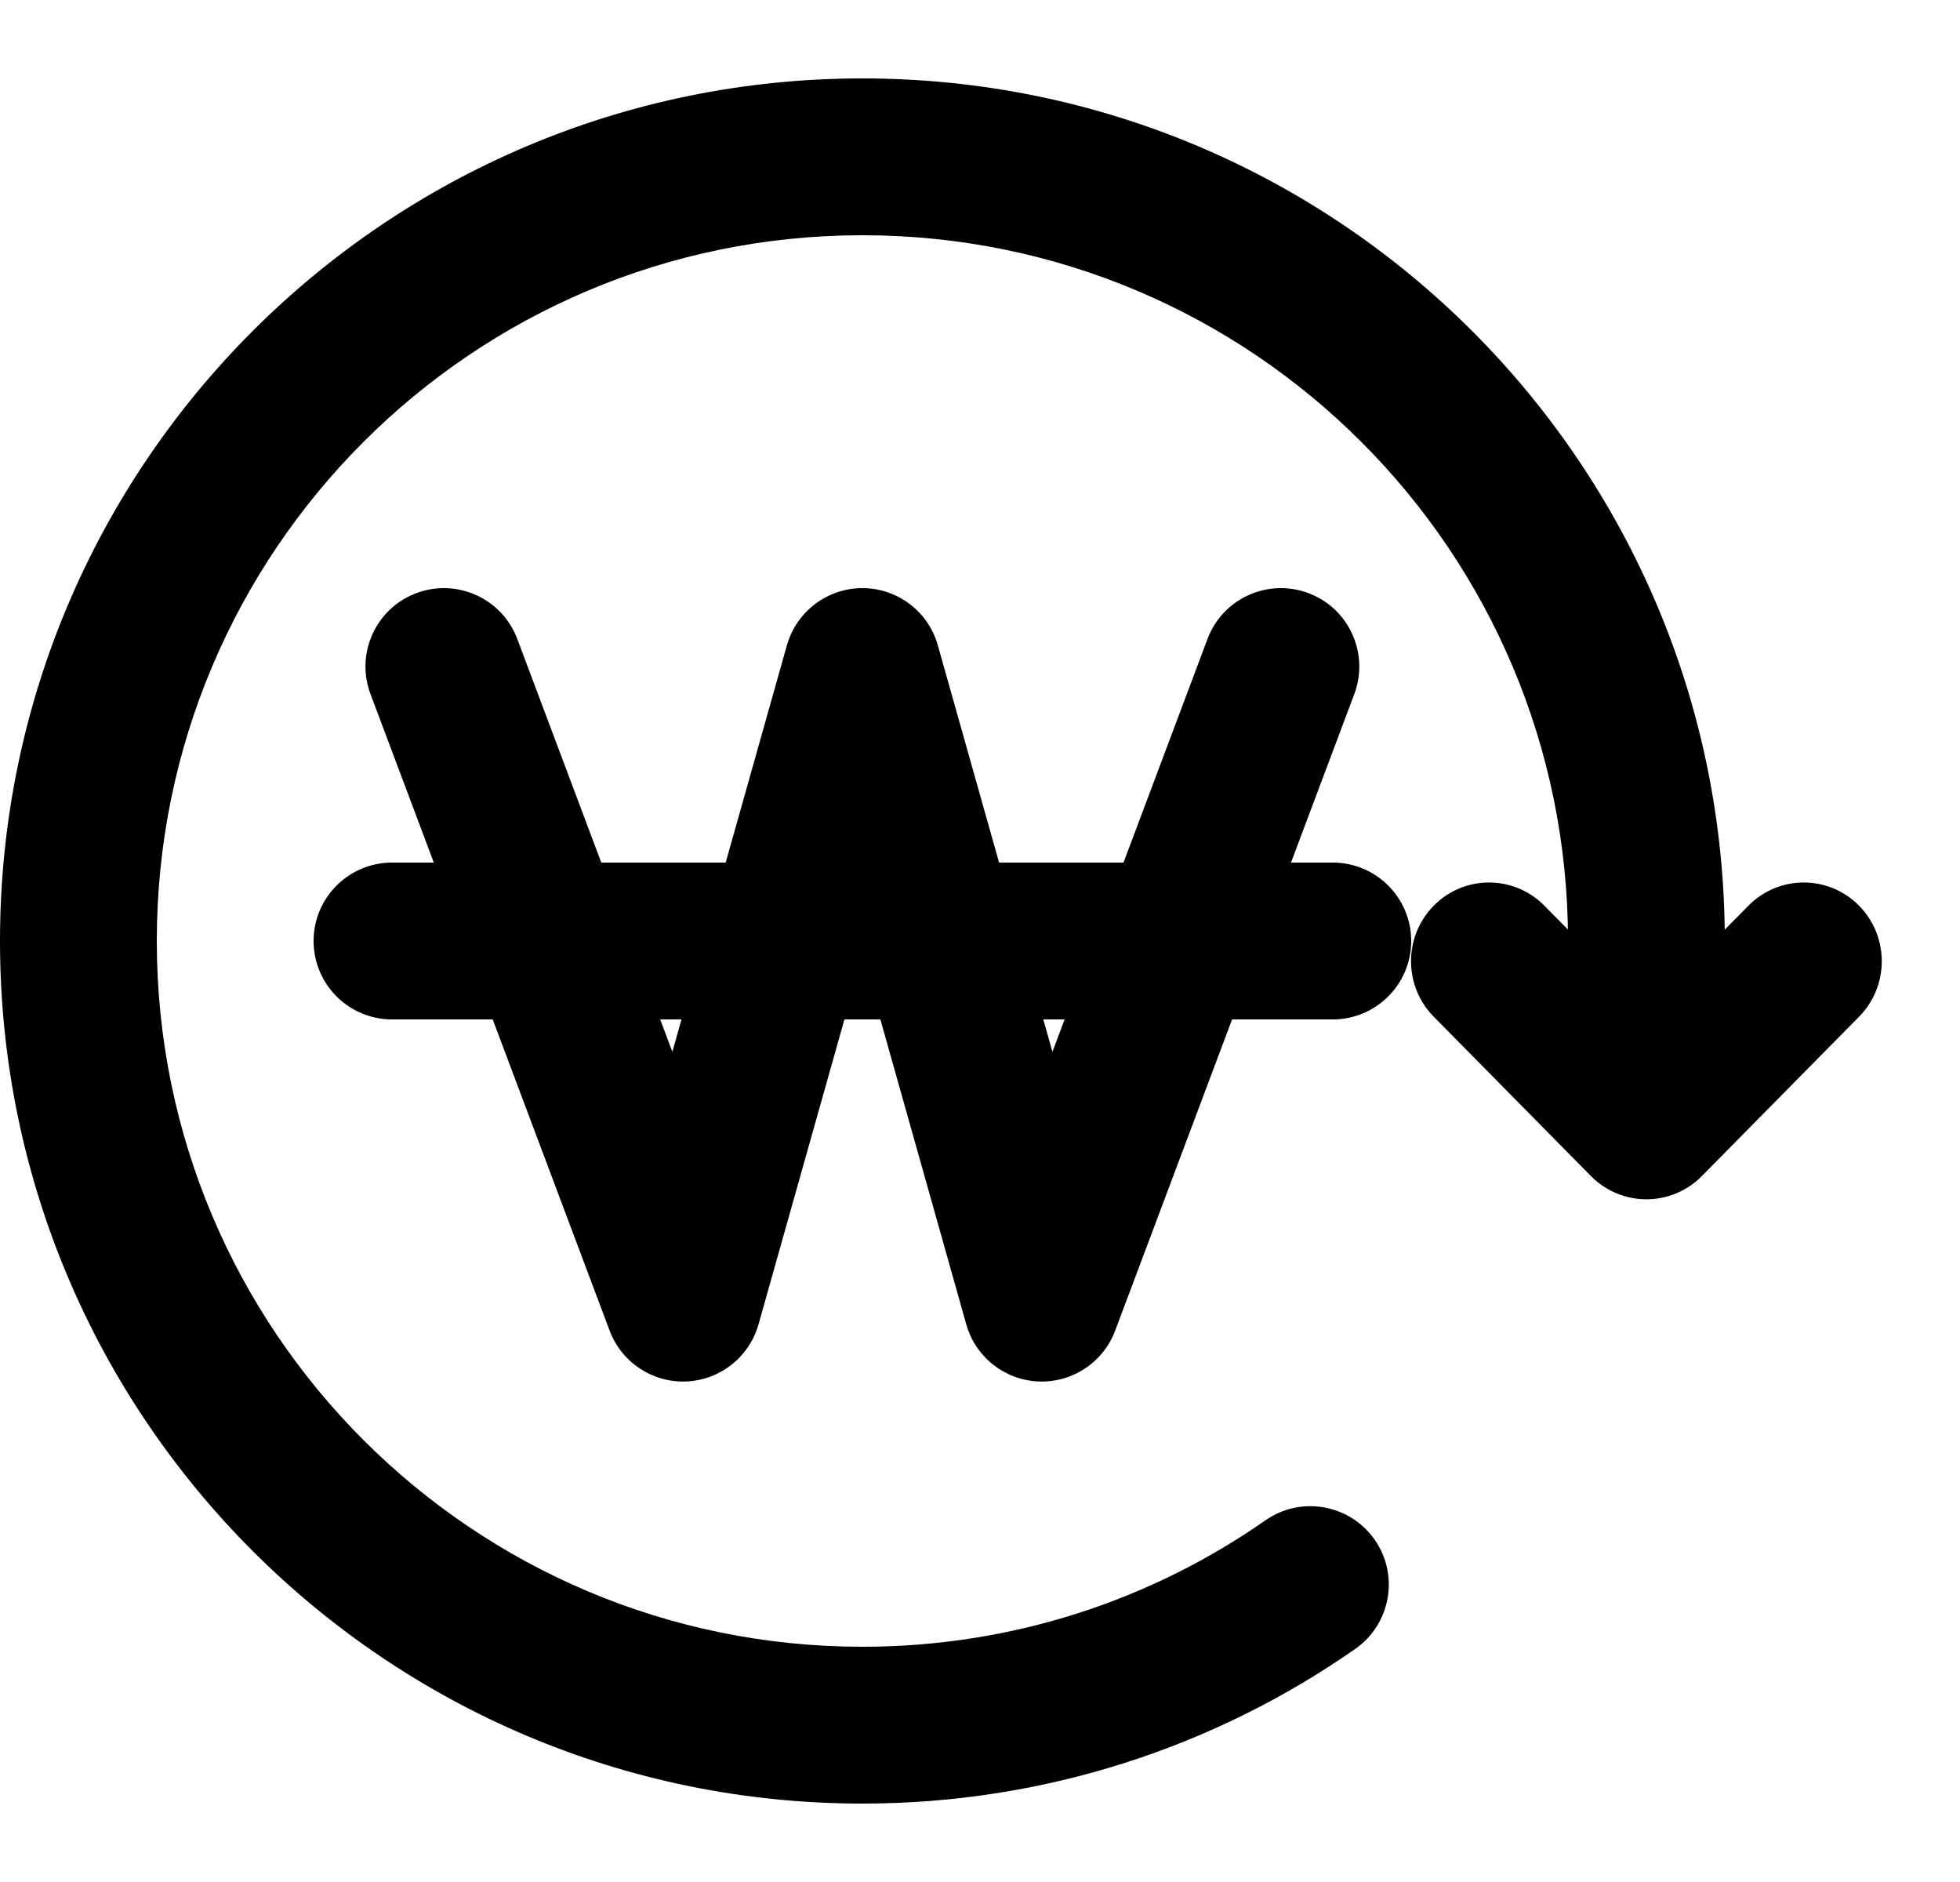 <svg width="25" height="24" viewBox="0 0 25 24" fill="none" xmlns="http://www.w3.org/2000/svg" data-karrot-ui-icon="true">
  <path fill-rule="evenodd" clip-rule="evenodd" d="M23.709 11.546C24.099 11.938 24.1 12.573 23.712 12.966L21.706 14.999C21.519 15.188 21.265 15.294 21 15.294C20.735 15.294 20.481 15.188 20.294 14.999L18.288 12.966C17.9 12.573 17.901 11.938 18.291 11.546C18.681 11.155 19.311 11.157 19.699 11.55L21 12.867L22.301 11.55C22.689 11.157 23.319 11.155 23.709 11.546Z" fill="currentColor"/>
  <path fill-rule="evenodd" clip-rule="evenodd" d="M11 3C6.029 3 2 7.029 2 12C2 16.971 6.029 21 11 21C12.914 21 14.685 20.404 16.142 19.387C16.595 19.071 17.218 19.183 17.535 19.636C17.85 20.088 17.739 20.712 17.286 21.028C15.504 22.271 13.336 23 11 23C4.925 23 0 18.075 0 12C0 5.925 4.925 1 11 1C17.075 1 22 5.925 22 12C22 12.533 21.962 13.057 21.889 13.57C21.811 14.117 21.304 14.497 20.757 14.418C20.21 14.34 19.831 13.834 19.909 13.287C19.969 12.867 20 12.438 20 12C20 7.029 15.971 3 11 3Z" fill="currentColor"/>
  <path fill-rule="evenodd" clip-rule="evenodd" d="M5.31 7.564C5.827 7.37 6.403 7.631 6.598 8.148L8.576 13.413L10.037 8.229C10.159 7.798 10.552 7.5 11 7.5C11.448 7.5 11.841 7.798 11.962 8.229L13.424 13.413L15.402 8.148C15.596 7.631 16.173 7.37 16.69 7.564C17.207 7.758 17.468 8.335 17.274 8.852L14.224 16.969C14.072 17.374 13.677 17.635 13.245 17.617C12.814 17.599 12.442 17.305 12.325 16.889L11 12.186L9.675 16.889C9.557 17.305 9.186 17.599 8.754 17.617C8.323 17.635 7.928 17.374 7.776 16.969L4.726 8.852C4.531 8.335 4.793 7.758 5.31 7.564Z" fill="currentColor"/>
  <path fill-rule="evenodd" clip-rule="evenodd" d="M4 12C4 11.448 4.448 11 5 11H17C17.552 11 18 11.448 18 12C18 12.552 17.552 13 17 13H5C4.448 13 4 12.552 4 12Z" fill="currentColor"/>
</svg>
